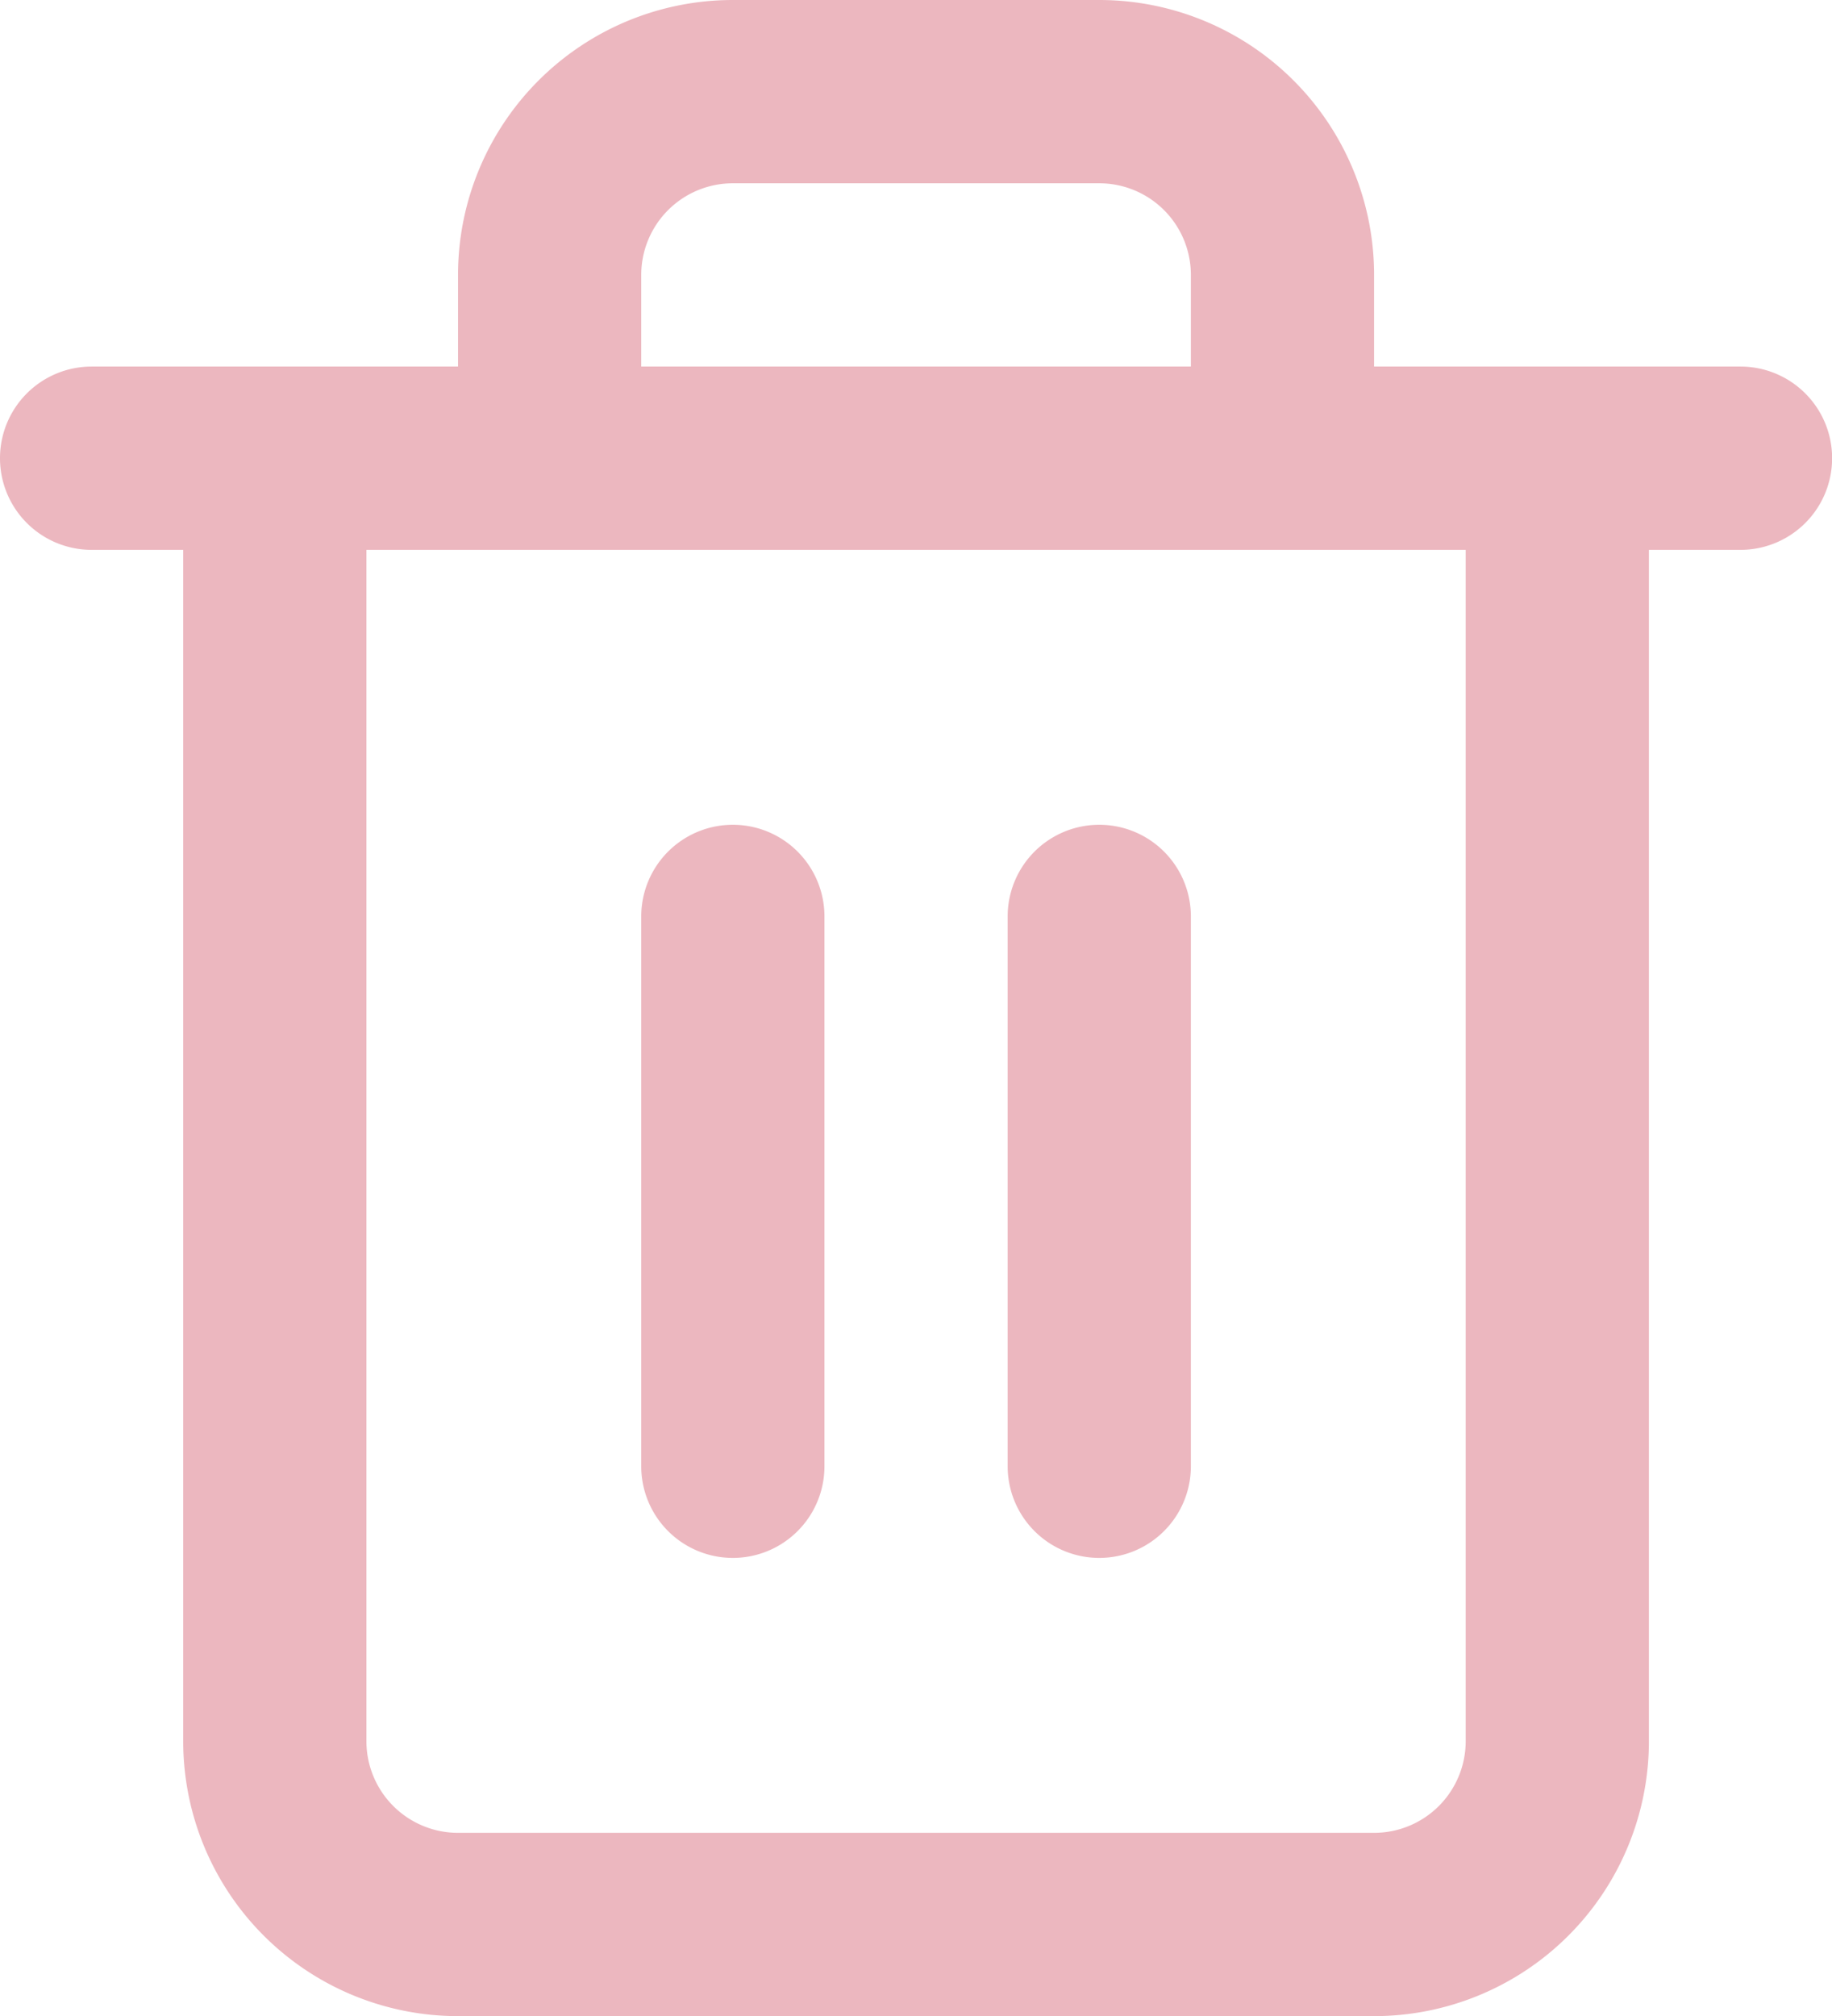 <svg xmlns="http://www.w3.org/2000/svg" width="15.999" height="17.6" viewBox="0 0 15.999 17.6">
  <path id="delete" d="M394,101.6a2.4,2.4,0,0,1-2.4-2.4V88.8h-.8a.8.8,0,1,1,0-1.6H394v-.8a2.4,2.4,0,0,1,2.4-2.4h3.2a2.4,2.4,0,0,1,2.4,2.4v.8h3.2a.8.8,0,0,1,0,1.6h-.8V99.2a2.4,2.4,0,0,1-2.4,2.4Zm-.8-2.4a.8.8,0,0,0,.8.8h8a.8.8,0,0,0,.8-.8V88.8h-9.6Zm7.2-12v-.8a.8.8,0,0,0-.8-.8h-3.2a.8.8,0,0,0-.8.8v.8Zm-1.6,9.6V92a.8.8,0,1,1,1.6,0v4.8a.8.8,0,1,1-1.6,0Zm-3.2,0V92a.8.8,0,1,1,1.6,0v4.8a.8.8,0,1,1-1.6,0Z" transform="translate(-390 -84)" fill="#ecb7bf"/>
</svg>
